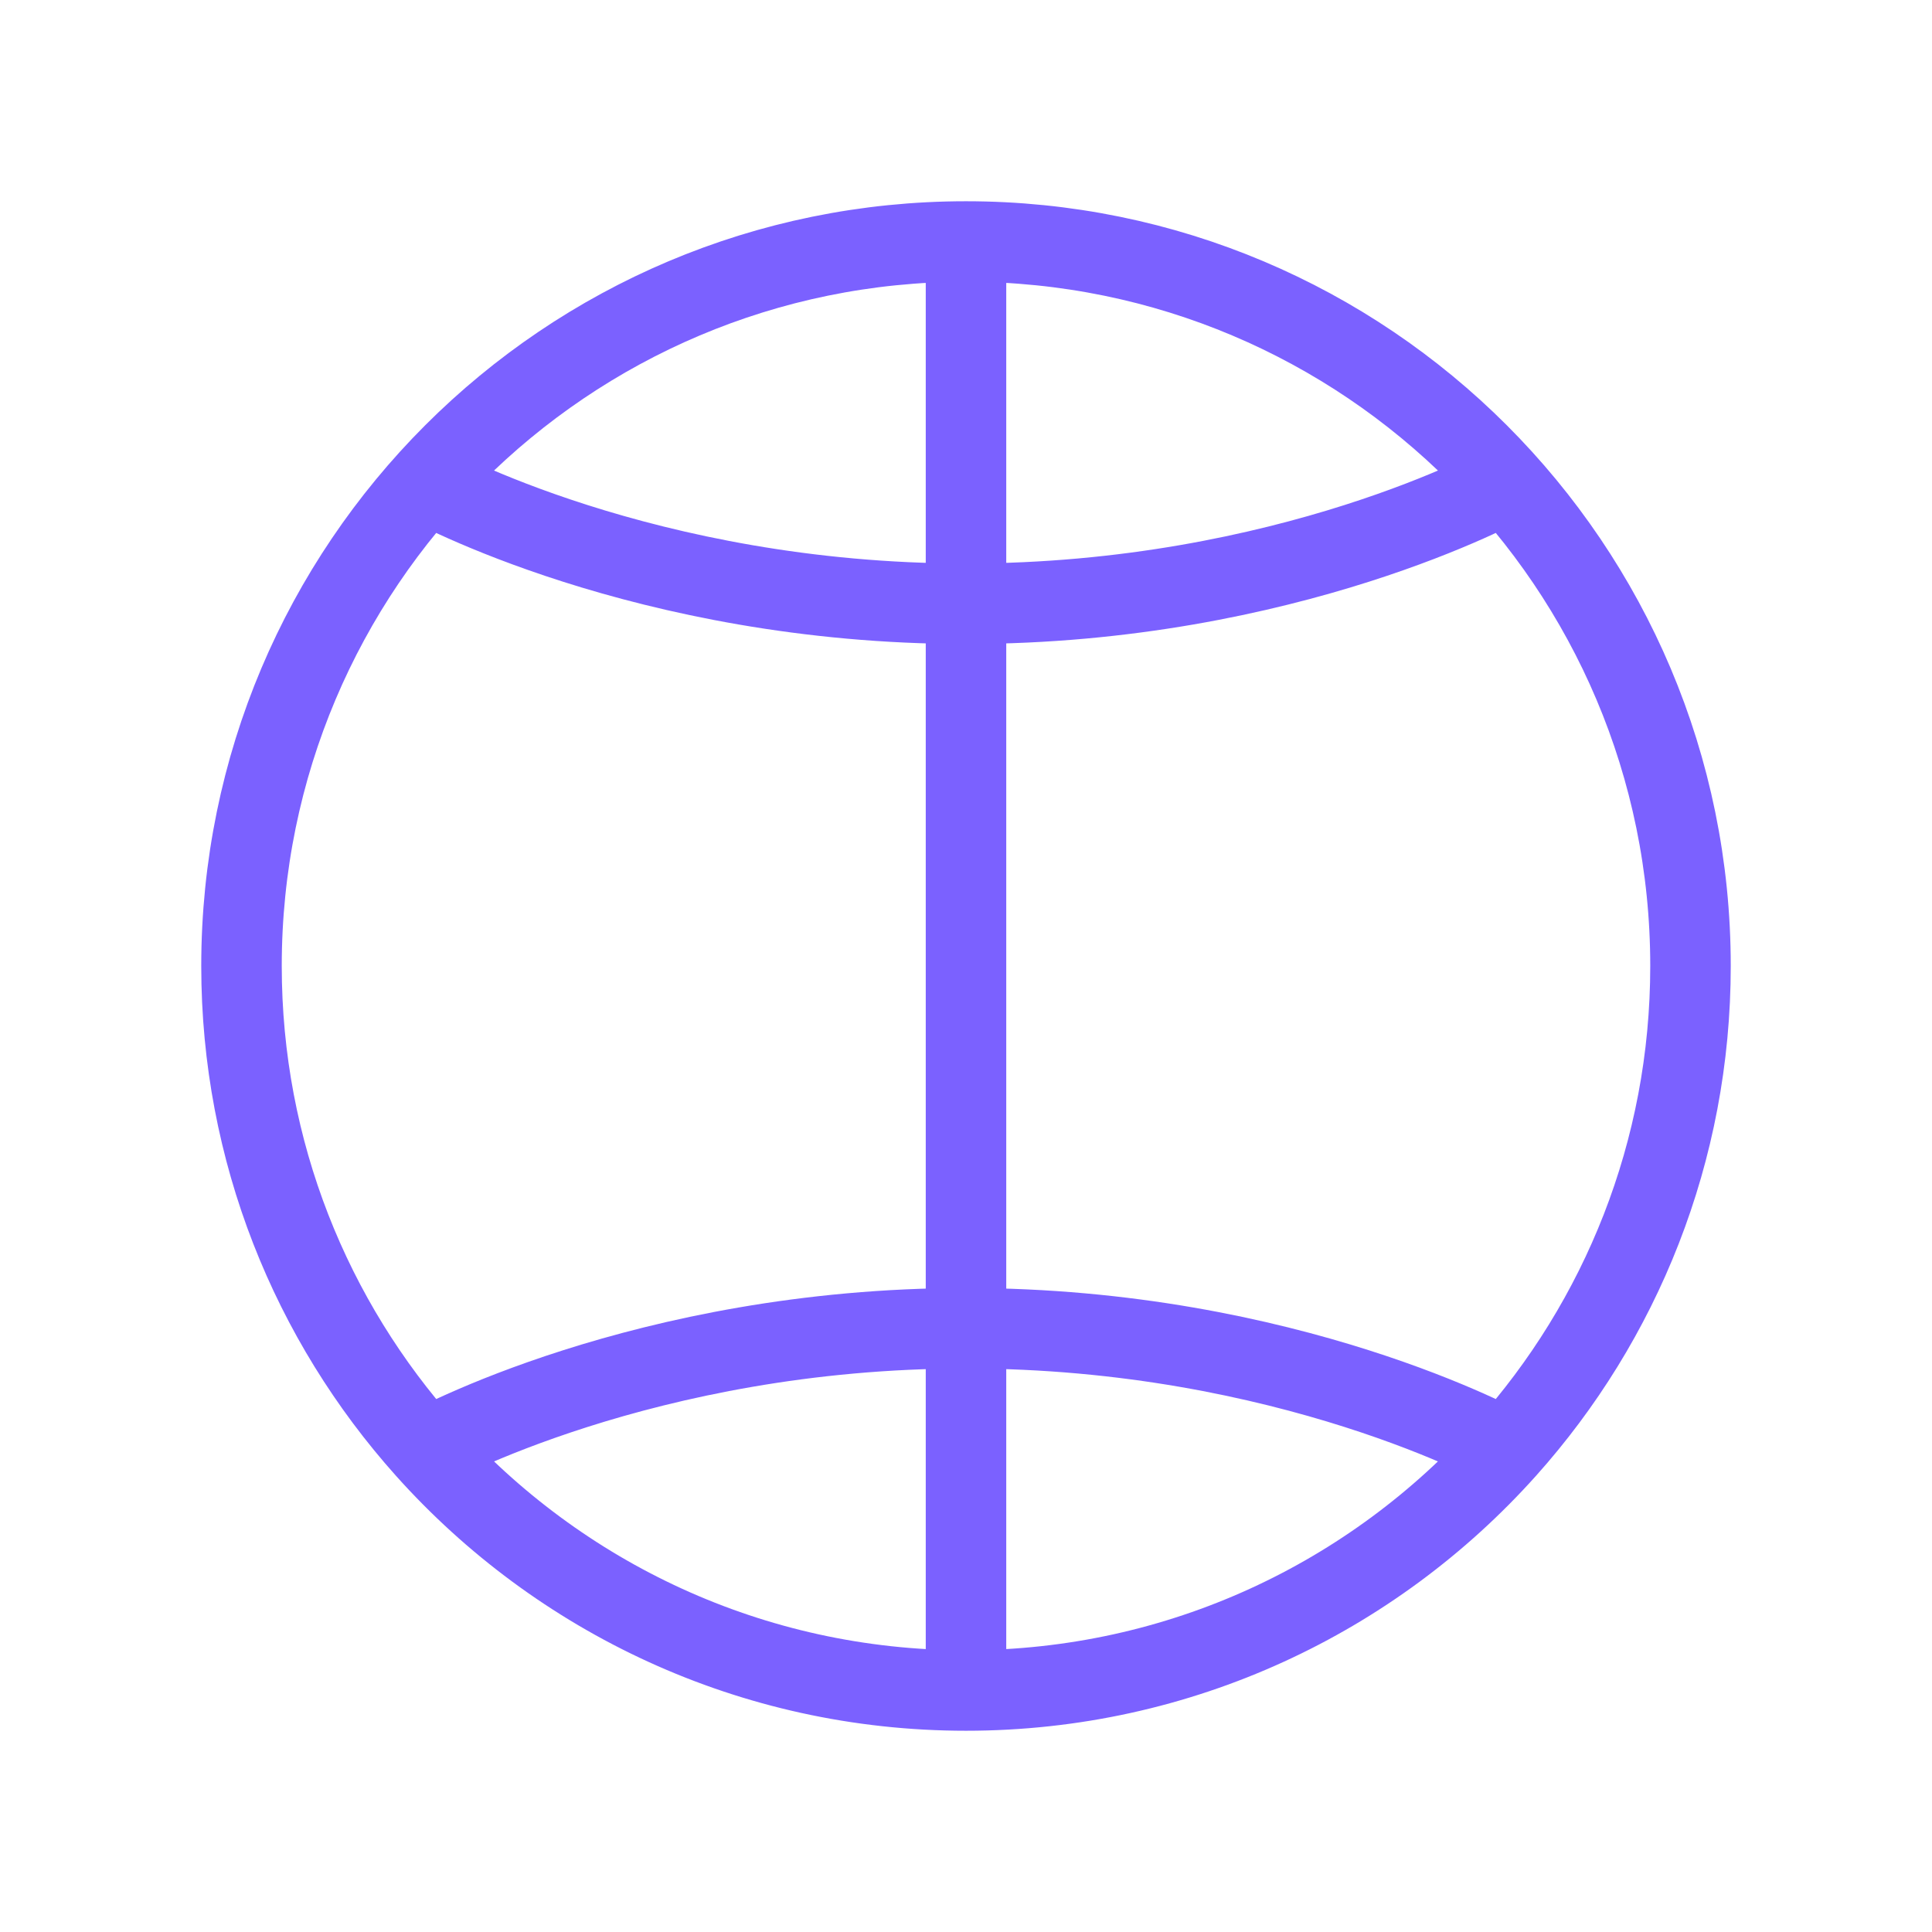 <svg width="24" height="24" viewBox="0 0 24 24" fill="none" xmlns="http://www.w3.org/2000/svg">
    <path d="M12 21V3M12 21C9.335 21 6.94 19.841 5.292 18M12 21C14.665 21 17.06 19.841 18.708 18M12 3C7.029 3 3 7.029 3 12C3 14.305 3.867 16.408 5.292 18M12 3C16.971 3 21 7.029 21 12C21 14.305 20.133 16.408 18.708 18M5.292 18C5.292 18 8 16.5 12 16.5C16 16.5 18.708 18 18.708 18M5.292 6C5.292 6 8 7.5 12 7.5C16 7.5 18.708 6 18.708 6"
          stroke="#7B61FF" stroke-linecap="round" stroke-linejoin="round"/>
</svg>
